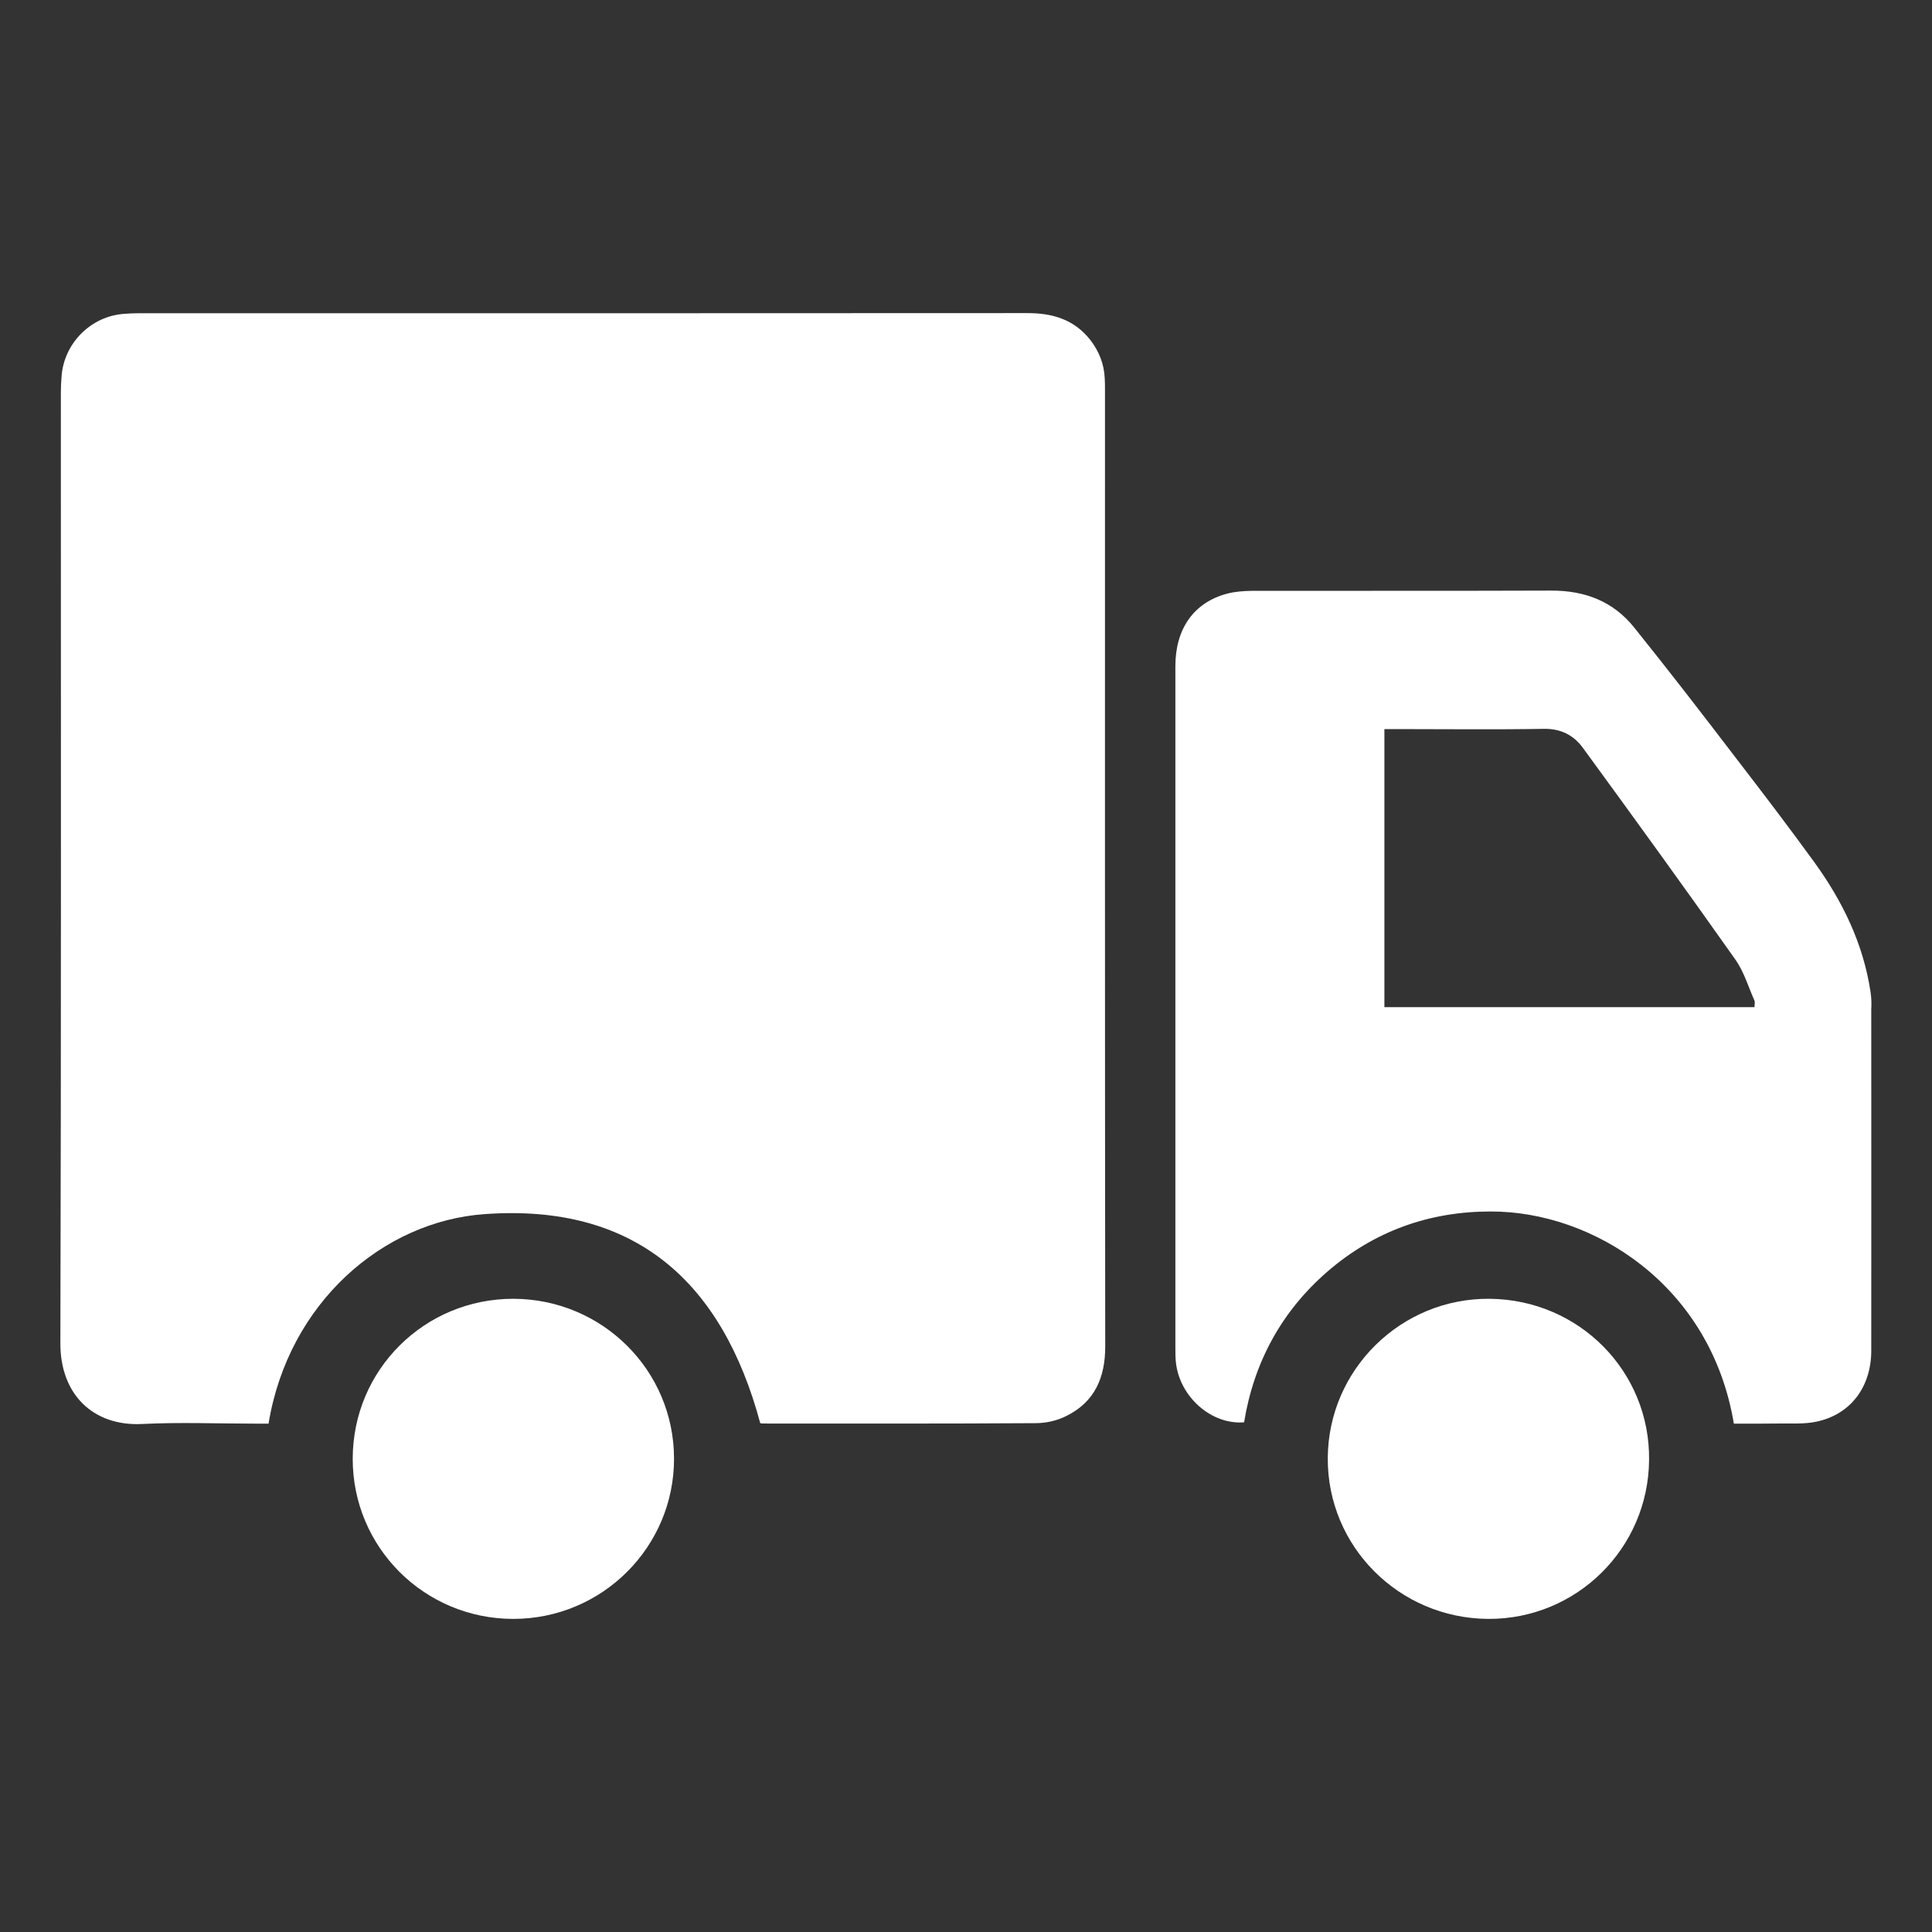 <?xml version="1.0" standalone="no"?><!DOCTYPE svg PUBLIC "-//W3C//DTD SVG 1.1//EN" "http://www.w3.org/Graphics/SVG/1.1/DTD/svg11.dtd"><svg t="1676357923037" class="icon" viewBox="0 0 1024 1024" version="1.1" xmlns="http://www.w3.org/2000/svg" p-id="4343" xmlns:xlink="http://www.w3.org/1999/xlink" width="32" height="32"><rect x="0" y="0" width="1024" height="1024" fill="#333333" stroke="none"/><path d="M585.536 200.576C585.216 192.96 582.528 186.24 577.92 180.224 569.344 169.28 557.76 165.888 544.32 165.952 387.456 166.08 230.592 166.016 73.792 166.016c-2.688 0-5.312 0.128-7.936 0.32C48.256 167.552 33.984 181.76 32.64 199.36 32.384 202.368 32.256 205.312 32.256 208.384c0 167.808 0.192 335.616-0.256 503.488-0.128 27.136 17.344 44.096 43.136 42.88 20.16-1.024 40.512-0.192 60.736-0.192 2.048 0 4.032 0 6.464 0 10.56-64.192 60.736-107.2 114.368-111.04 79.872-5.824 126.08 35.84 146.24 110.784 0.064 0 0.64 0.192 1.216 0.192 48.256 0 96.512 0.128 144.768-0.192 5.504 0 11.456-1.344 16.32-3.84 14.976-7.424 20.544-20.352 20.544-36.736C585.6 544.768 585.664 375.808 585.664 206.848 585.664 204.8 585.664 202.688 585.536 200.576z" fill="white" p-id="4344"></path><path d="M991.424 525.76c-3.84-25.664-14.912-48.256-29.952-68.992-13.44-18.496-27.328-36.736-41.28-54.848-17.792-23.296-35.712-46.528-54.08-69.376-11.136-13.888-26.176-19.584-44.032-19.52-52.736 0.192-105.536 0.064-158.4 0.128-4.48 0.064-9.152 0.384-13.44 1.536-17.472 4.672-27.264 18.56-27.264 38.336 0 120.512 0 241.088 0 361.6 0 2.432 0 4.864 0.256 7.296 1.856 18.24 18.688 33.344 36.16 31.936 5.184-31.744 19.776-58.752 44.224-79.936 24.768-21.376 53.824-31.808 86.464-31.808 53.952-0.128 116.608 38.656 128.896 112.448 7.616 0 15.36 0.064 23.04-0.064 6.976-0.128 14.208 0.448 20.928-1.024 17.92-3.84 28.864-18.368 28.864-37.632 0.064-60.352 0-120.768 0-181.056C992 531.84 991.872 528.704 991.424 525.76zM733.76 533.824c0-49.024 0-97.664 0-147.392 2.176 0 4.352 0 6.592 0 25.856 0 51.84 0.32 77.76-0.128 9.216-0.192 16 3.392 20.928 10.176 27.2 37.248 54.272 74.624 80.896 112.32 4.416 6.336 6.72 14.208 9.92 21.44 0.448 0.896 0.064 2.176 0.064 3.584C864.512 533.824 799.424 533.824 733.76 533.824z" fill="white" p-id="4345"></path><path d="M272.256 688.384c-47.168-0.128-85.248 37.568-85.312 84.736-0.064 46.976 37.952 84.928 85.12 84.928 47.104 0 85.312-38.144 85.184-85.056C357.184 726.336 319.296 688.576 272.256 688.384z" fill="white" p-id="4346"></path><path d="M789.568 688.384c-46.976-0.448-85.568 37.504-85.824 84.416-0.256 46.848 37.76 84.928 84.992 85.248 46.784 0.256 84.864-37.248 85.312-84.16C874.624 726.912 836.992 688.832 789.568 688.384z" fill="white" p-id="4347"></path></svg>